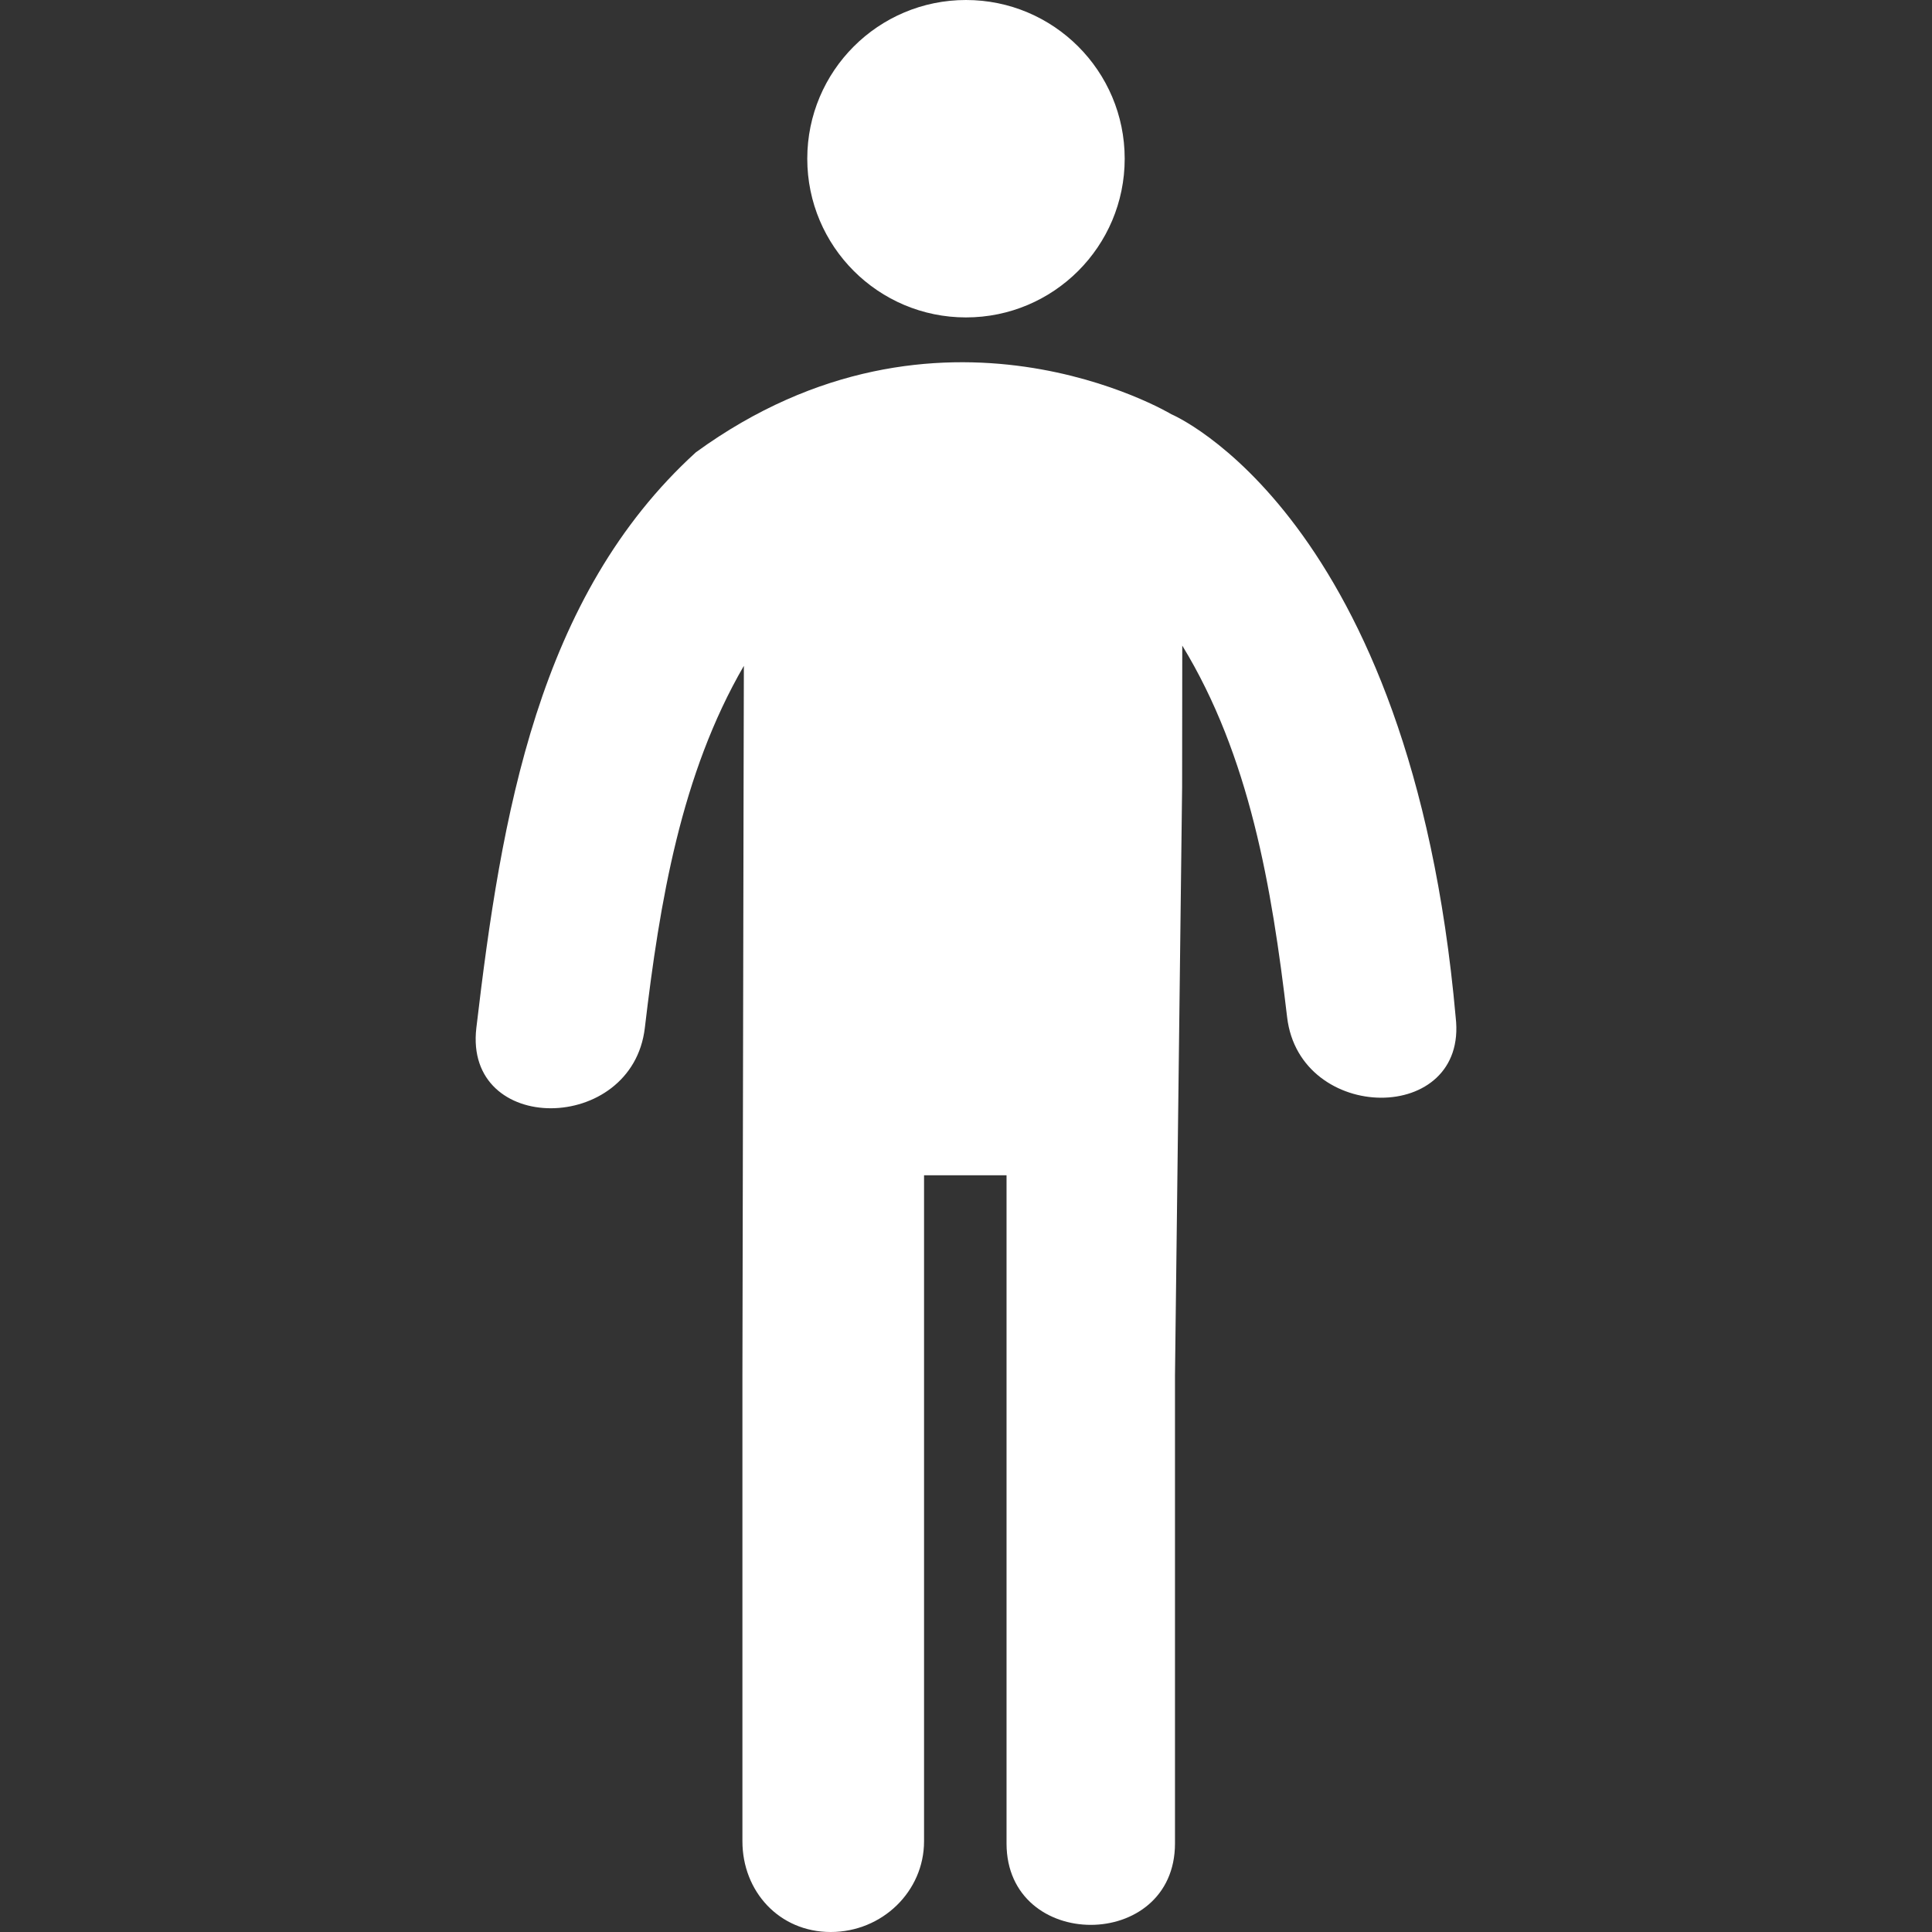 <?xml version="1.0" encoding="UTF-8" standalone="no"?>
<!-- Generator: Adobe Illustrator 18.1.1, SVG Export Plug-In . SVG Version: 6.00 Build 0)  -->

<svg
   xmlns:dc="http://purl.org/dc/elements/1.1/"
   xmlns:cc="http://creativecommons.org/ns#"
   xmlns:rdf="http://www.w3.org/1999/02/22-rdf-syntax-ns#"
   xmlns:svg="http://www.w3.org/2000/svg"
   xmlns="http://www.w3.org/2000/svg"
   xmlns:sodipodi="http://sodipodi.sourceforge.net/DTD/sodipodi-0.dtd"
   xmlns:inkscape="http://www.inkscape.org/namespaces/inkscape"
   version="1.1"
   id="Capa_1"
   x="0px"
   y="0px"
   viewBox="0 0 53.355 53.355"
   style="enable-background:new 0 0 53.355 53.355;"
   xml:space="preserve"
   width="512px"
   height="512px"
   sodipodi:docname="physiology.svg"
   inkscape:version="0.92.1 r15371"><rect x="0" y="0" width="53.355" height="53.355" fill="#333333" stroke="none"/><defs
     id="defs43" /><sodipodi:namedview
     pagecolor="#4a5760"
     bordercolor="#666666"
     borderopacity="1"
     objecttolerance="10"
     gridtolerance="10"
     guidetolerance="10"
     inkscape:pageopacity="0"
     inkscape:pageshadow="2"
     inkscape:window-width="1912"
     inkscape:window-height="993"
     id="namedview41"
     showgrid="false"
     inkscape:zoom="0.4609375"
     inkscape:cx="-323.25424"
     inkscape:cy="256"
     inkscape:window-x="0"
     inkscape:window-y="0"
     inkscape:window-maximized="0"
     inkscape:current-layer="Capa_1" /><g
     id="g8"><g
       id="g6"><circle
         cx="26.677"
         cy="4.383"
         r="4.383"
         fill="#FFFFFF"
         id="circle2" /><path
         d="M40.201,28.096c-1.236-13.887-7.854-16.657-7.854-16.657s-6.396-3.845-13.129,1.052    c-4.365,3.973-5.373,10.038-6.063,15.896c-0.349,2.977,4.307,2.941,4.653,0c0.412-3.496,1-7.008,2.735-9.999l-0.008,3.375    l-0.032,16.219v12.867c0,1.383,1.014,2.506,2.438,2.506c1.423,0,2.578-1.123,2.578-2.506V32.457h2.278c0,4.309,0,14.144,0,18.451    c0,3,4.652,3,4.652,0c0-4.309,0-8.619,0-12.927l0.197-16.251c0.002-1.551,0.004-2.937,0.004-3.901    c1.859,3.046,2.473,6.664,2.896,10.265C35.895,31.037,40.55,31.073,40.201,28.096z"
         fill="#FFFFFF"
         id="path4" /></g></g>
</svg>

